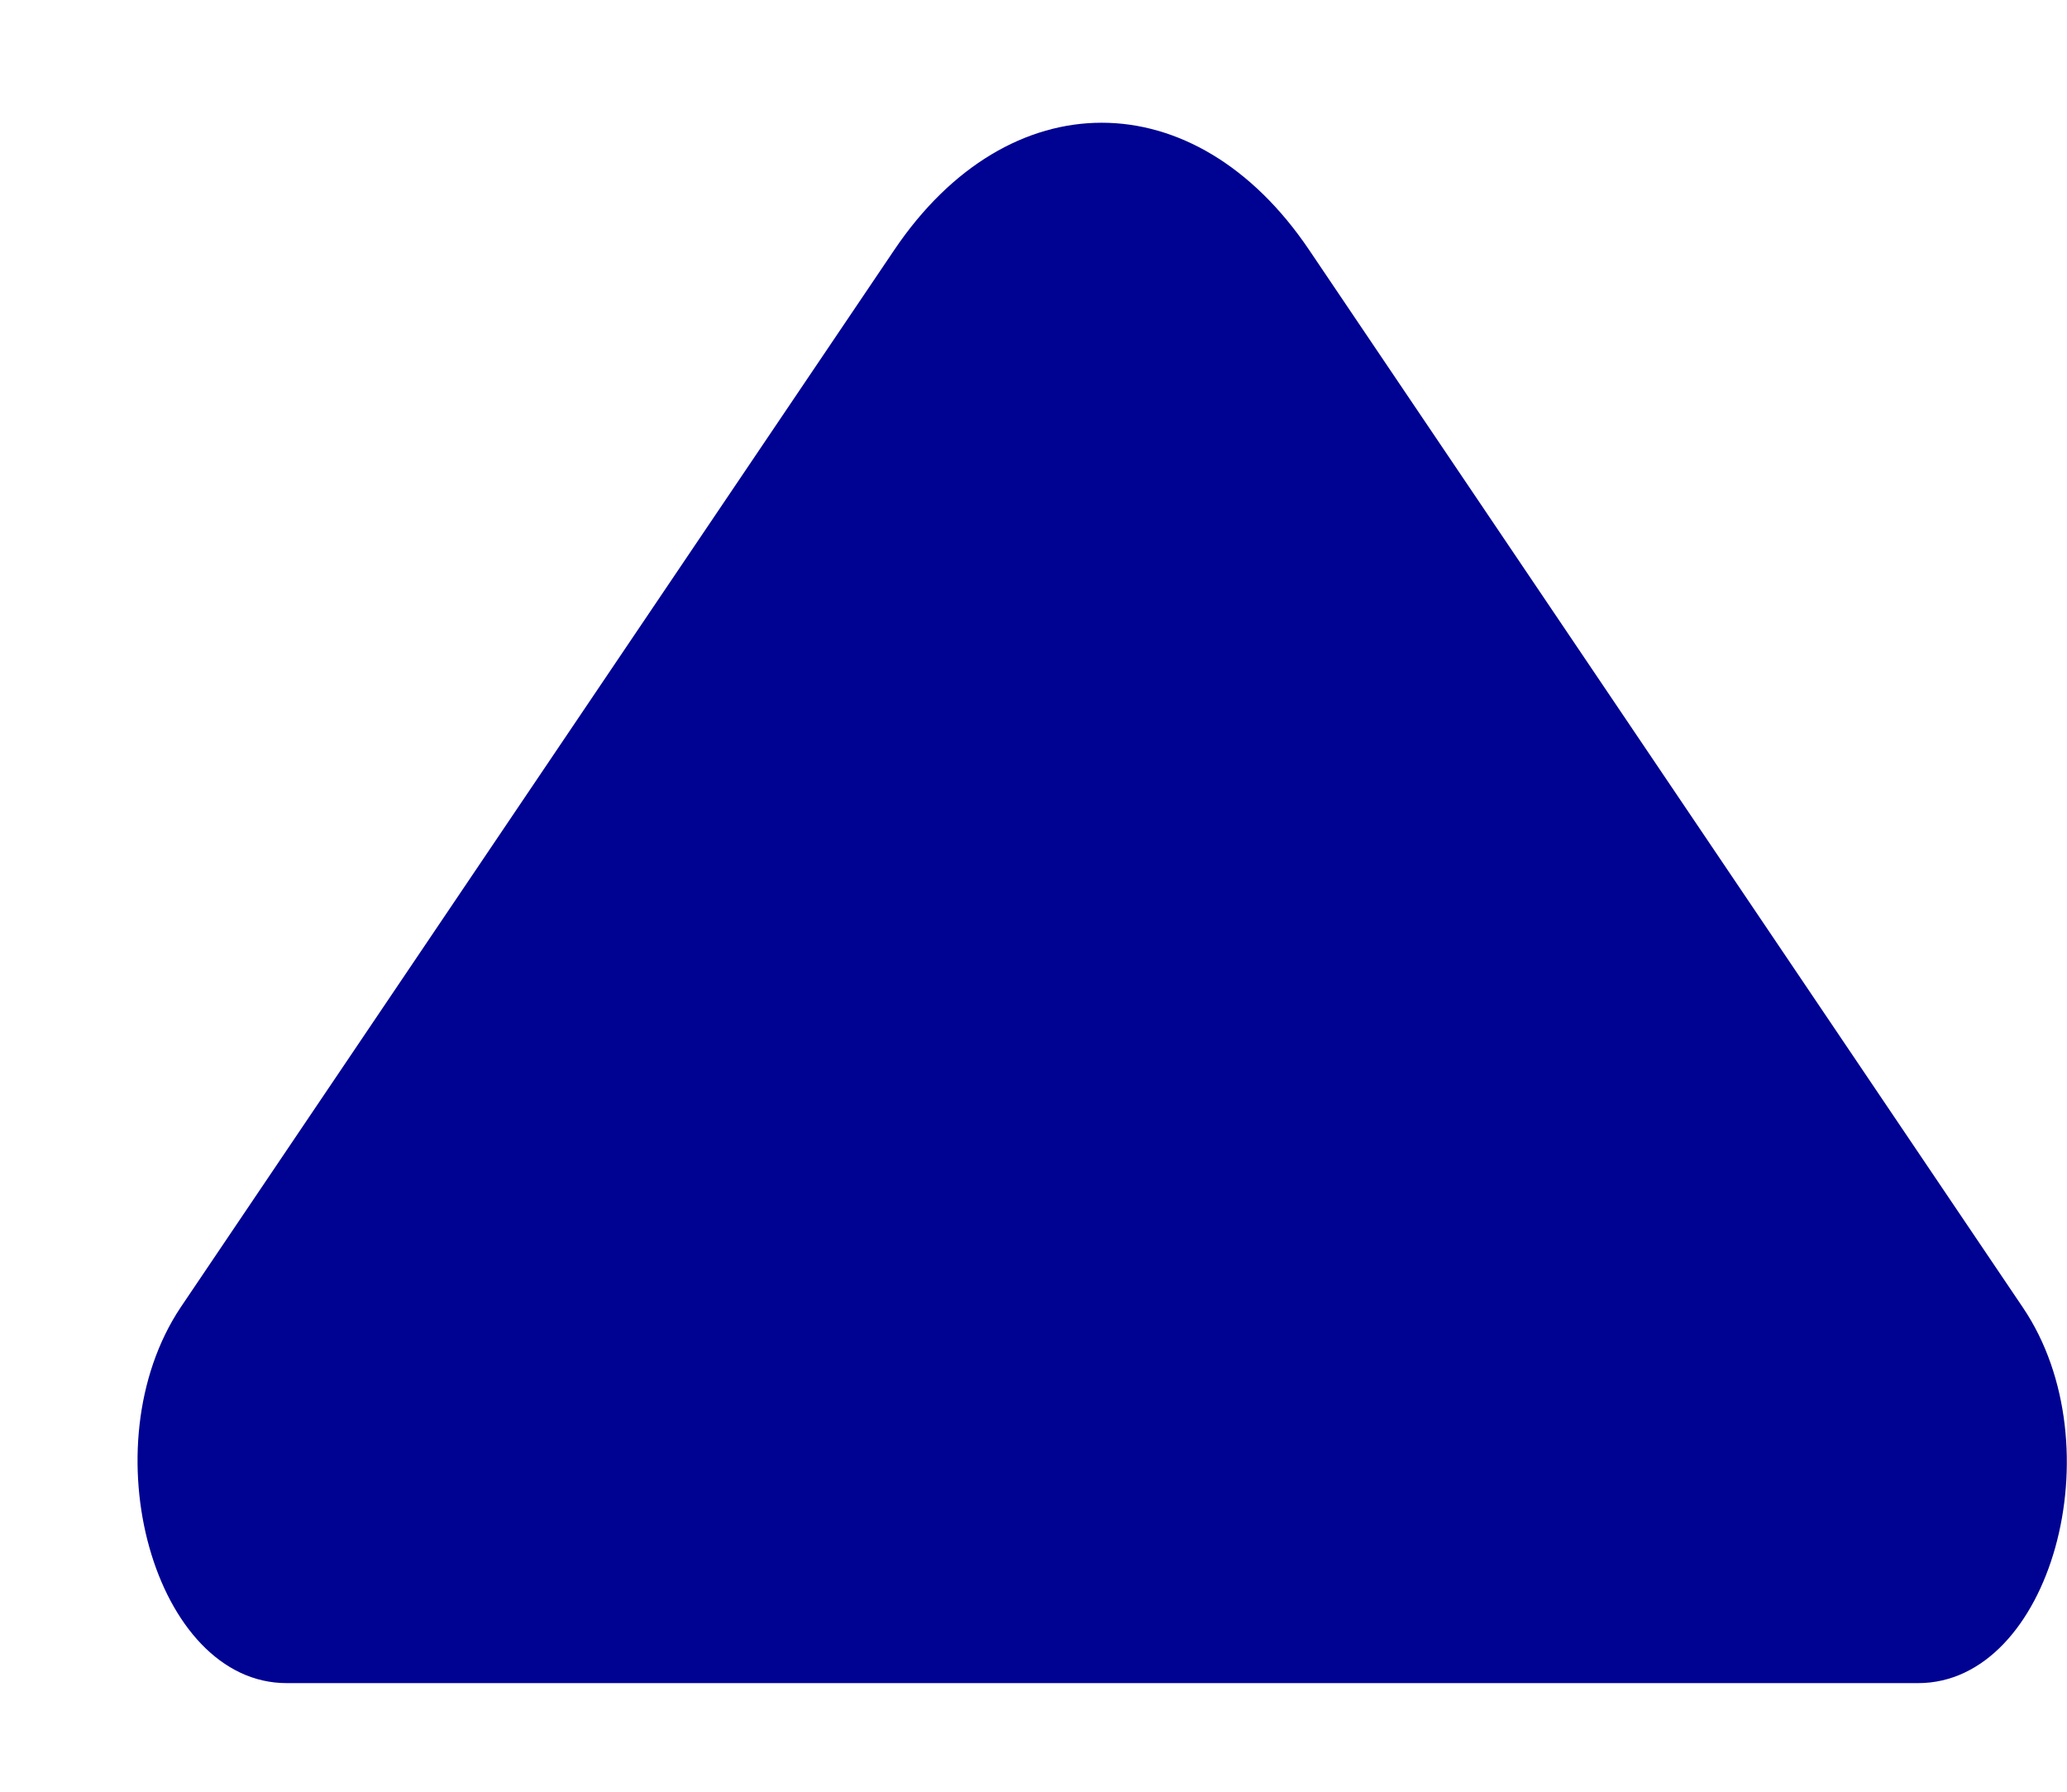 <svg width="15" height="13" viewBox="0 0 15 13" fill="none" xmlns="http://www.w3.org/2000/svg">
<path d="M2.08 12.212L8.31 12.212L13.92 12.212C14.88 12.212 15.36 10.494 14.68 9.487L9.5 1.813C8.67 0.583 7.32 0.583 6.49 1.813L4.52 4.731L1.31 9.487C0.64 10.494 1.12 12.212 2.08 12.212Z" fill="#000292"/>
</svg>
